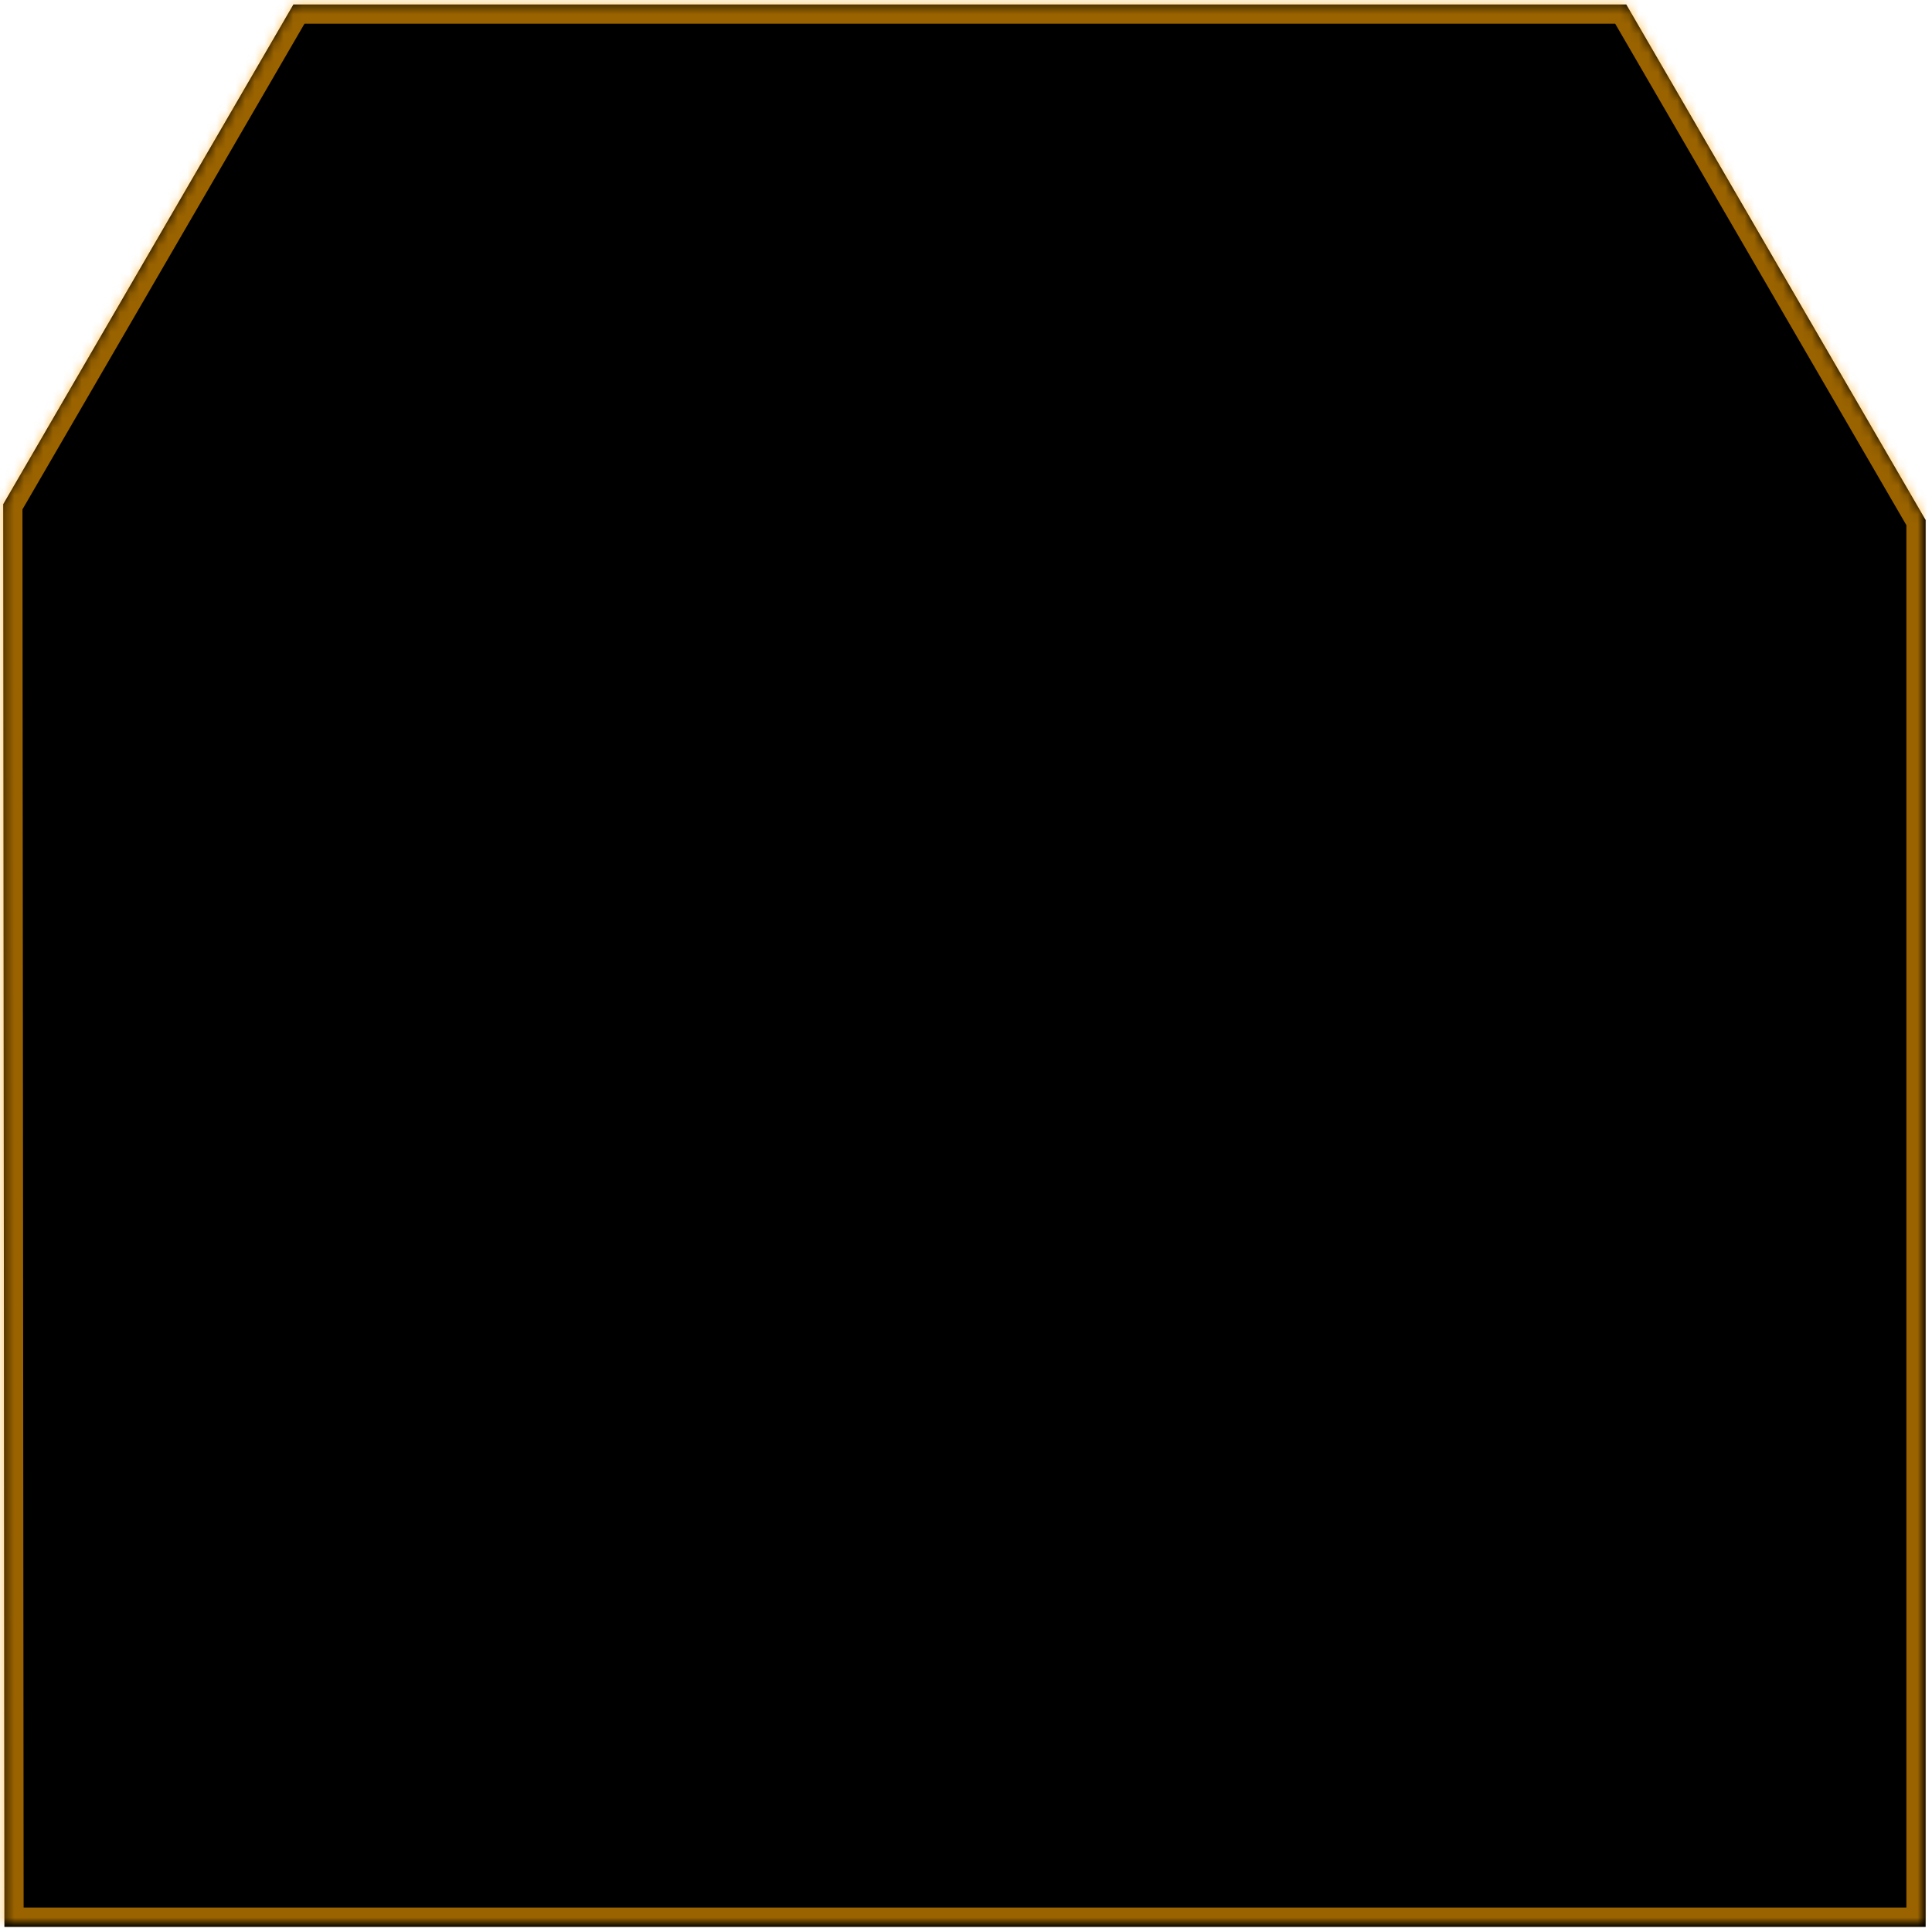 <svg width="201" height="201" viewBox="0 0 201 201" xmlns="http://www.w3.org/2000/svg" xmlns:xlink="http://www.w3.org/1999/xlink"><title>DiagBorder</title><defs><path id="a" d="M.336 52.457L30.527.465H169.19l31.146 53.636v146.364H.46z"/><filter x="-50%" y="-50%" width="200%" height="200%" filterUnits="objectBoundingBox" id="b"><feMorphology radius="10" in="SourceAlpha" result="shadowSpreadInner1"/><feGaussianBlur stdDeviation="50" in="shadowSpreadInner1" result="shadowBlurInner1"/><feOffset in="shadowBlurInner1" result="shadowOffsetInner1"/><feComposite in="shadowOffsetInner1" in2="SourceAlpha" operator="arithmetic" k2="-1" k3="1" result="shadowInnerInner1"/><feColorMatrix values="0 0 0 0 0 0 0 0 0 0 0 0 0 0 0 0 0 0 0.632 0" in="shadowInnerInner1"/></filter><mask id="c" x="0" y="0" width="200" height="200" fill="#fff"><use xlink:href="#a"/></mask></defs><g fill="none" fill-rule="evenodd"><use fill-opacity=".5" fill="#DD7100" xlink:href="#a"/><use fill="#000" filter="url(#b)" xlink:href="#a"/><use stroke-opacity=".603" stroke="#FFA500" mask="url(#c)" stroke-width="4" stroke-linecap="square" xlink:href="#a"/></g></svg>